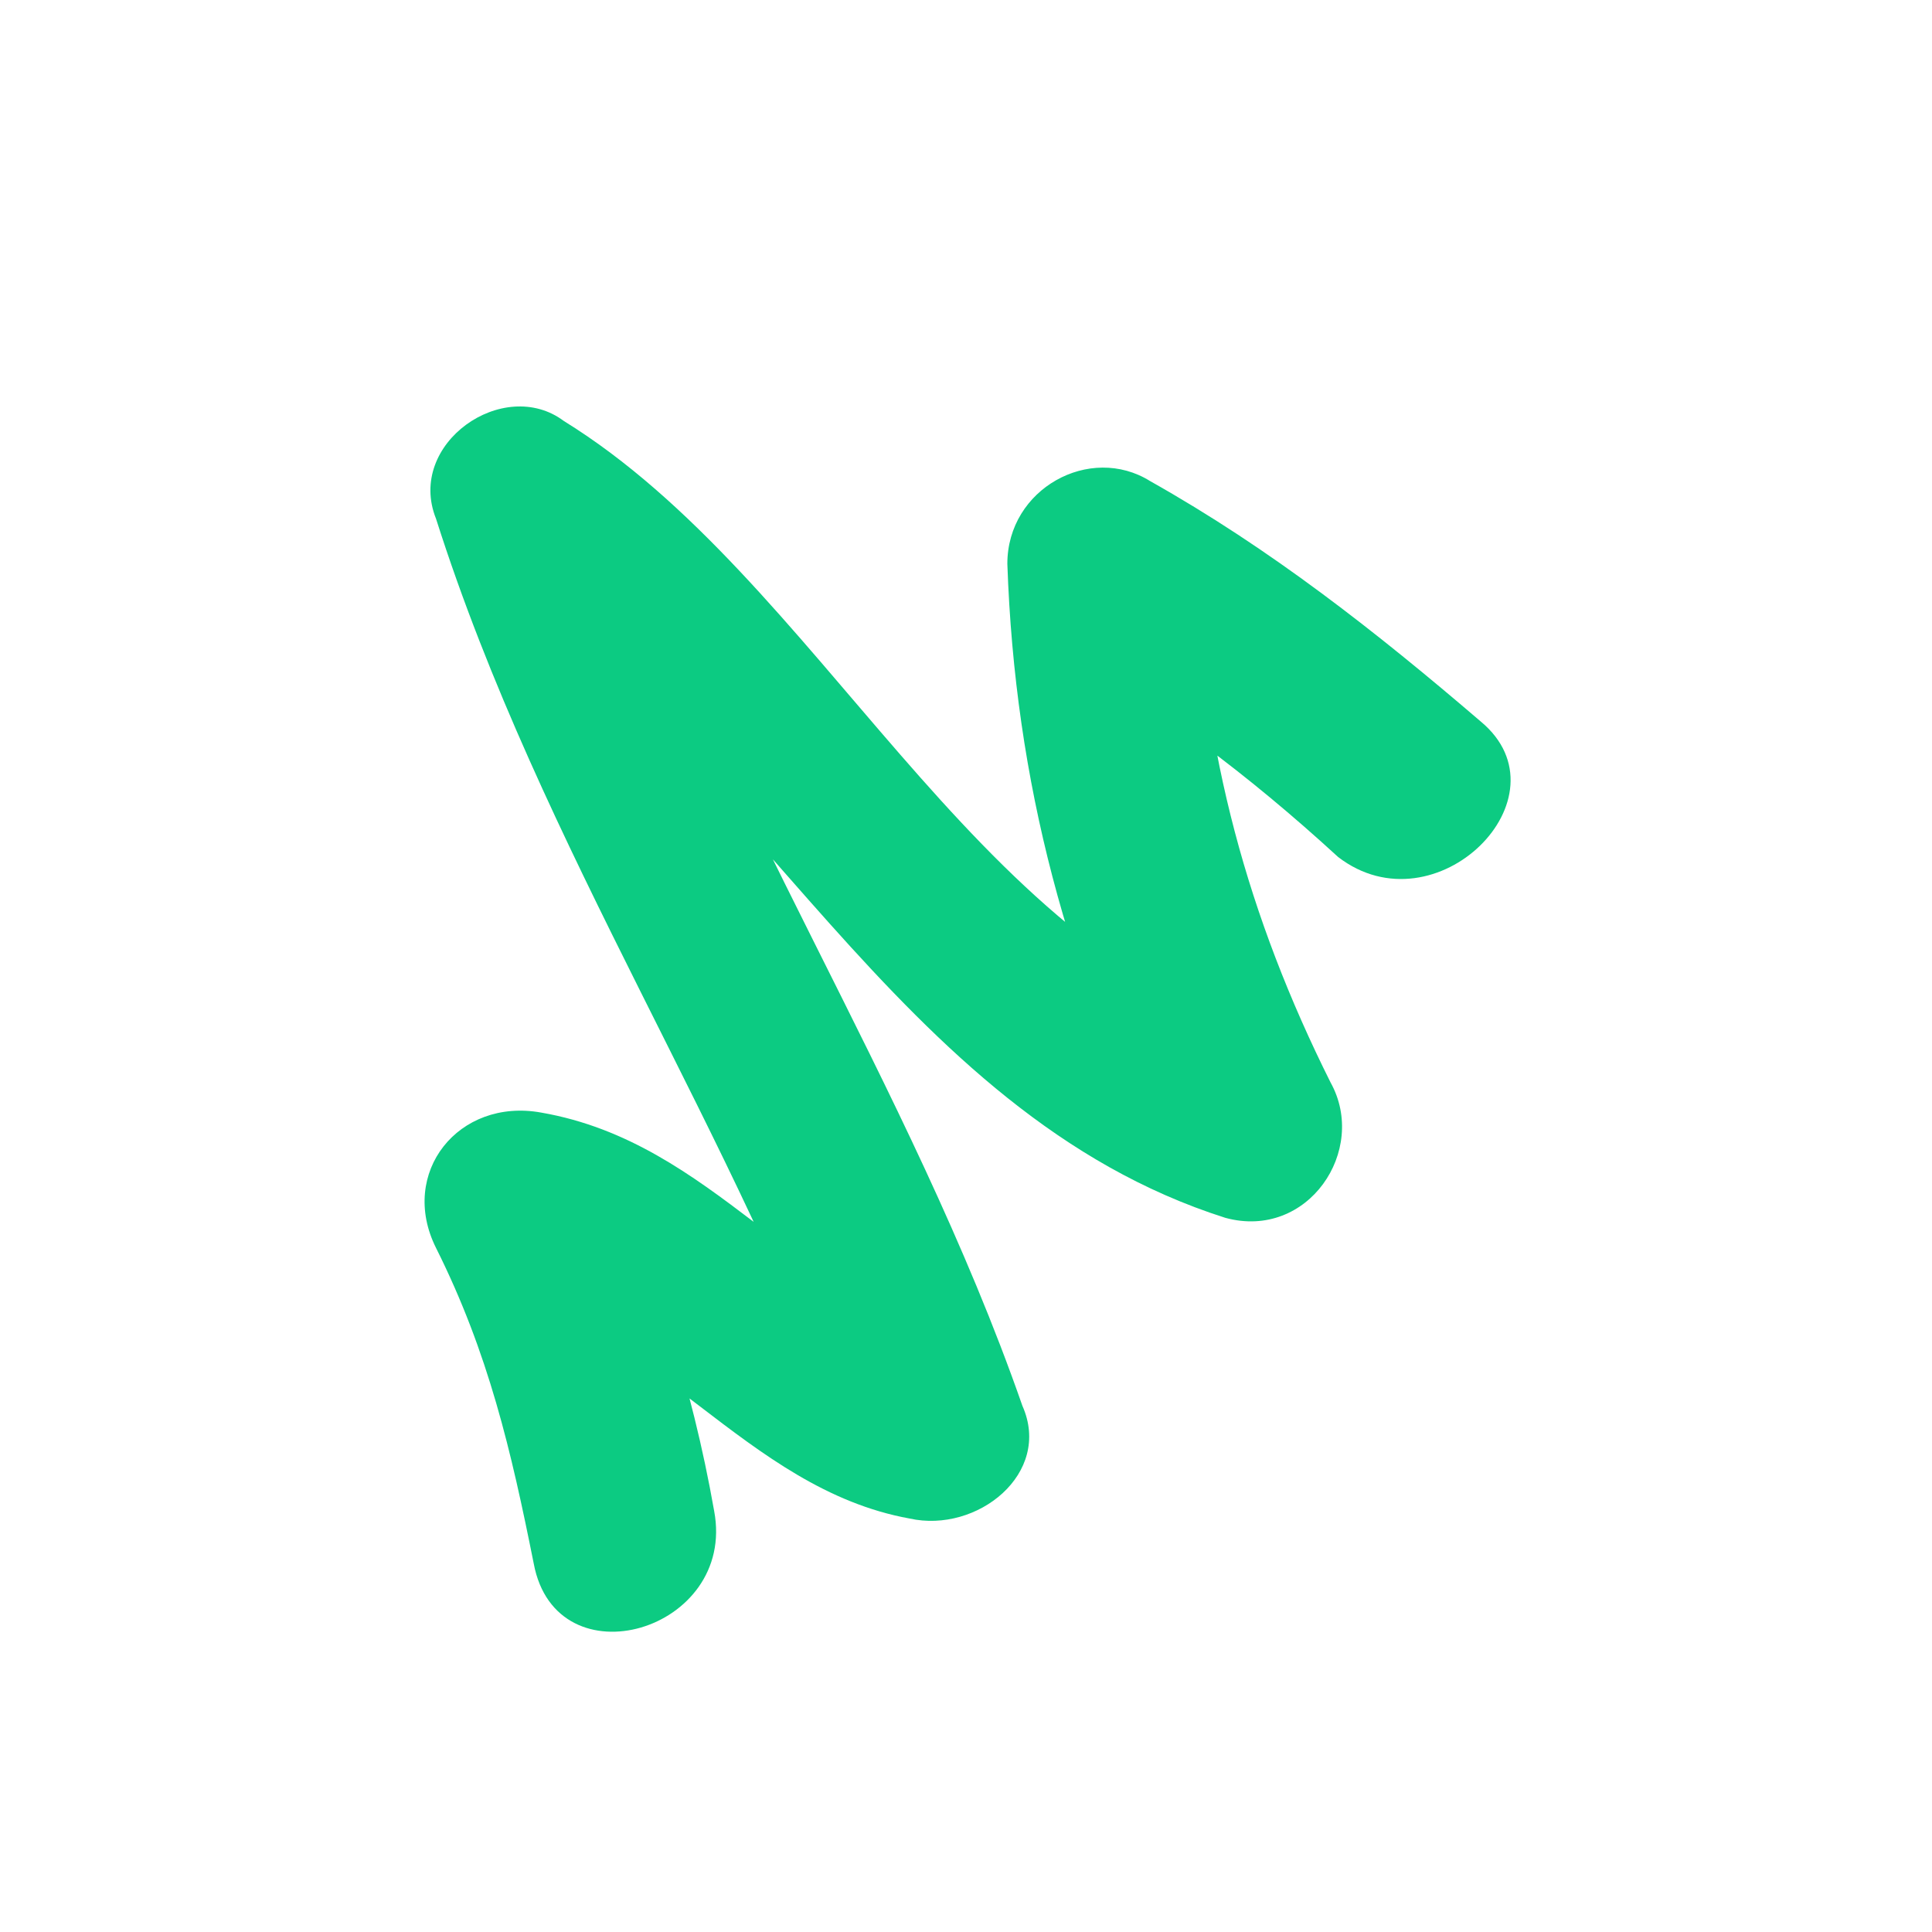 <?xml version="1.0" encoding="utf-8"?>
<!-- Generator: Adobe Illustrator 19.2.1, SVG Export Plug-In . SVG Version: 6.00 Build 0)  -->
<svg version="1.1" id="Layer_1" xmlns="http://www.w3.org/2000/svg" xmlns:xlink="http://www.w3.org/1999/xlink" x="0px" y="0px"
	 viewBox="0 0 25.7 25.7" style="enable-background:new 0 0 25.7 25.7;" xml:space="preserve">
<style type="text/css">
	.st0{fill:#0CCB82;}
</style>
<g>
	<g>
		<path class="st0" d="M19.7,9.6c-1.4-1.2-2.8-2.3-4.4-3.2c-0.8-0.5-1.9,0.1-1.9,1.1c0.1,2.9,0.8,5.5,2.1,8.1
			c0.5-0.6,0.9-1.2,1.4-1.8c-4-1.2-6-6.1-9.4-8.2C6.7,5,5.4,5.9,5.8,6.9c1.4,4.4,4,8.2,5.5,12.4c0.5-0.5,1-1,1.5-1.5
			c-2.2-0.5-3.3-2.6-5.6-3c-1.1-0.2-1.9,0.8-1.4,1.8c0.7,1.4,1,2.7,1.3,4.2c0.3,1.6,2.7,0.9,2.4-0.7c-0.3-1.7-0.8-3.2-1.5-4.8
			c-0.5,0.7-1,1.3-1.5,1.9c2.2,0.4,3.4,2.6,5.6,3c0.9,0.2,1.9-0.6,1.5-1.5c-1.5-4.3-4.1-8.1-5.5-12.4C7.6,6.7,7,7.2,6.3,7.7
			c3.7,2.3,5.6,7.1,10,8.5c1.1,0.3,1.9-0.9,1.4-1.8c-1.1-2.2-1.7-4.4-1.8-6.9c-0.6,0.4-1.3,0.7-1.9,1.1c1.4,0.8,2.6,1.7,3.8,2.8
			C19.1,12.4,20.9,10.6,19.7,9.6L19.7,9.6z"/>
	</g>
</g>
</svg>
